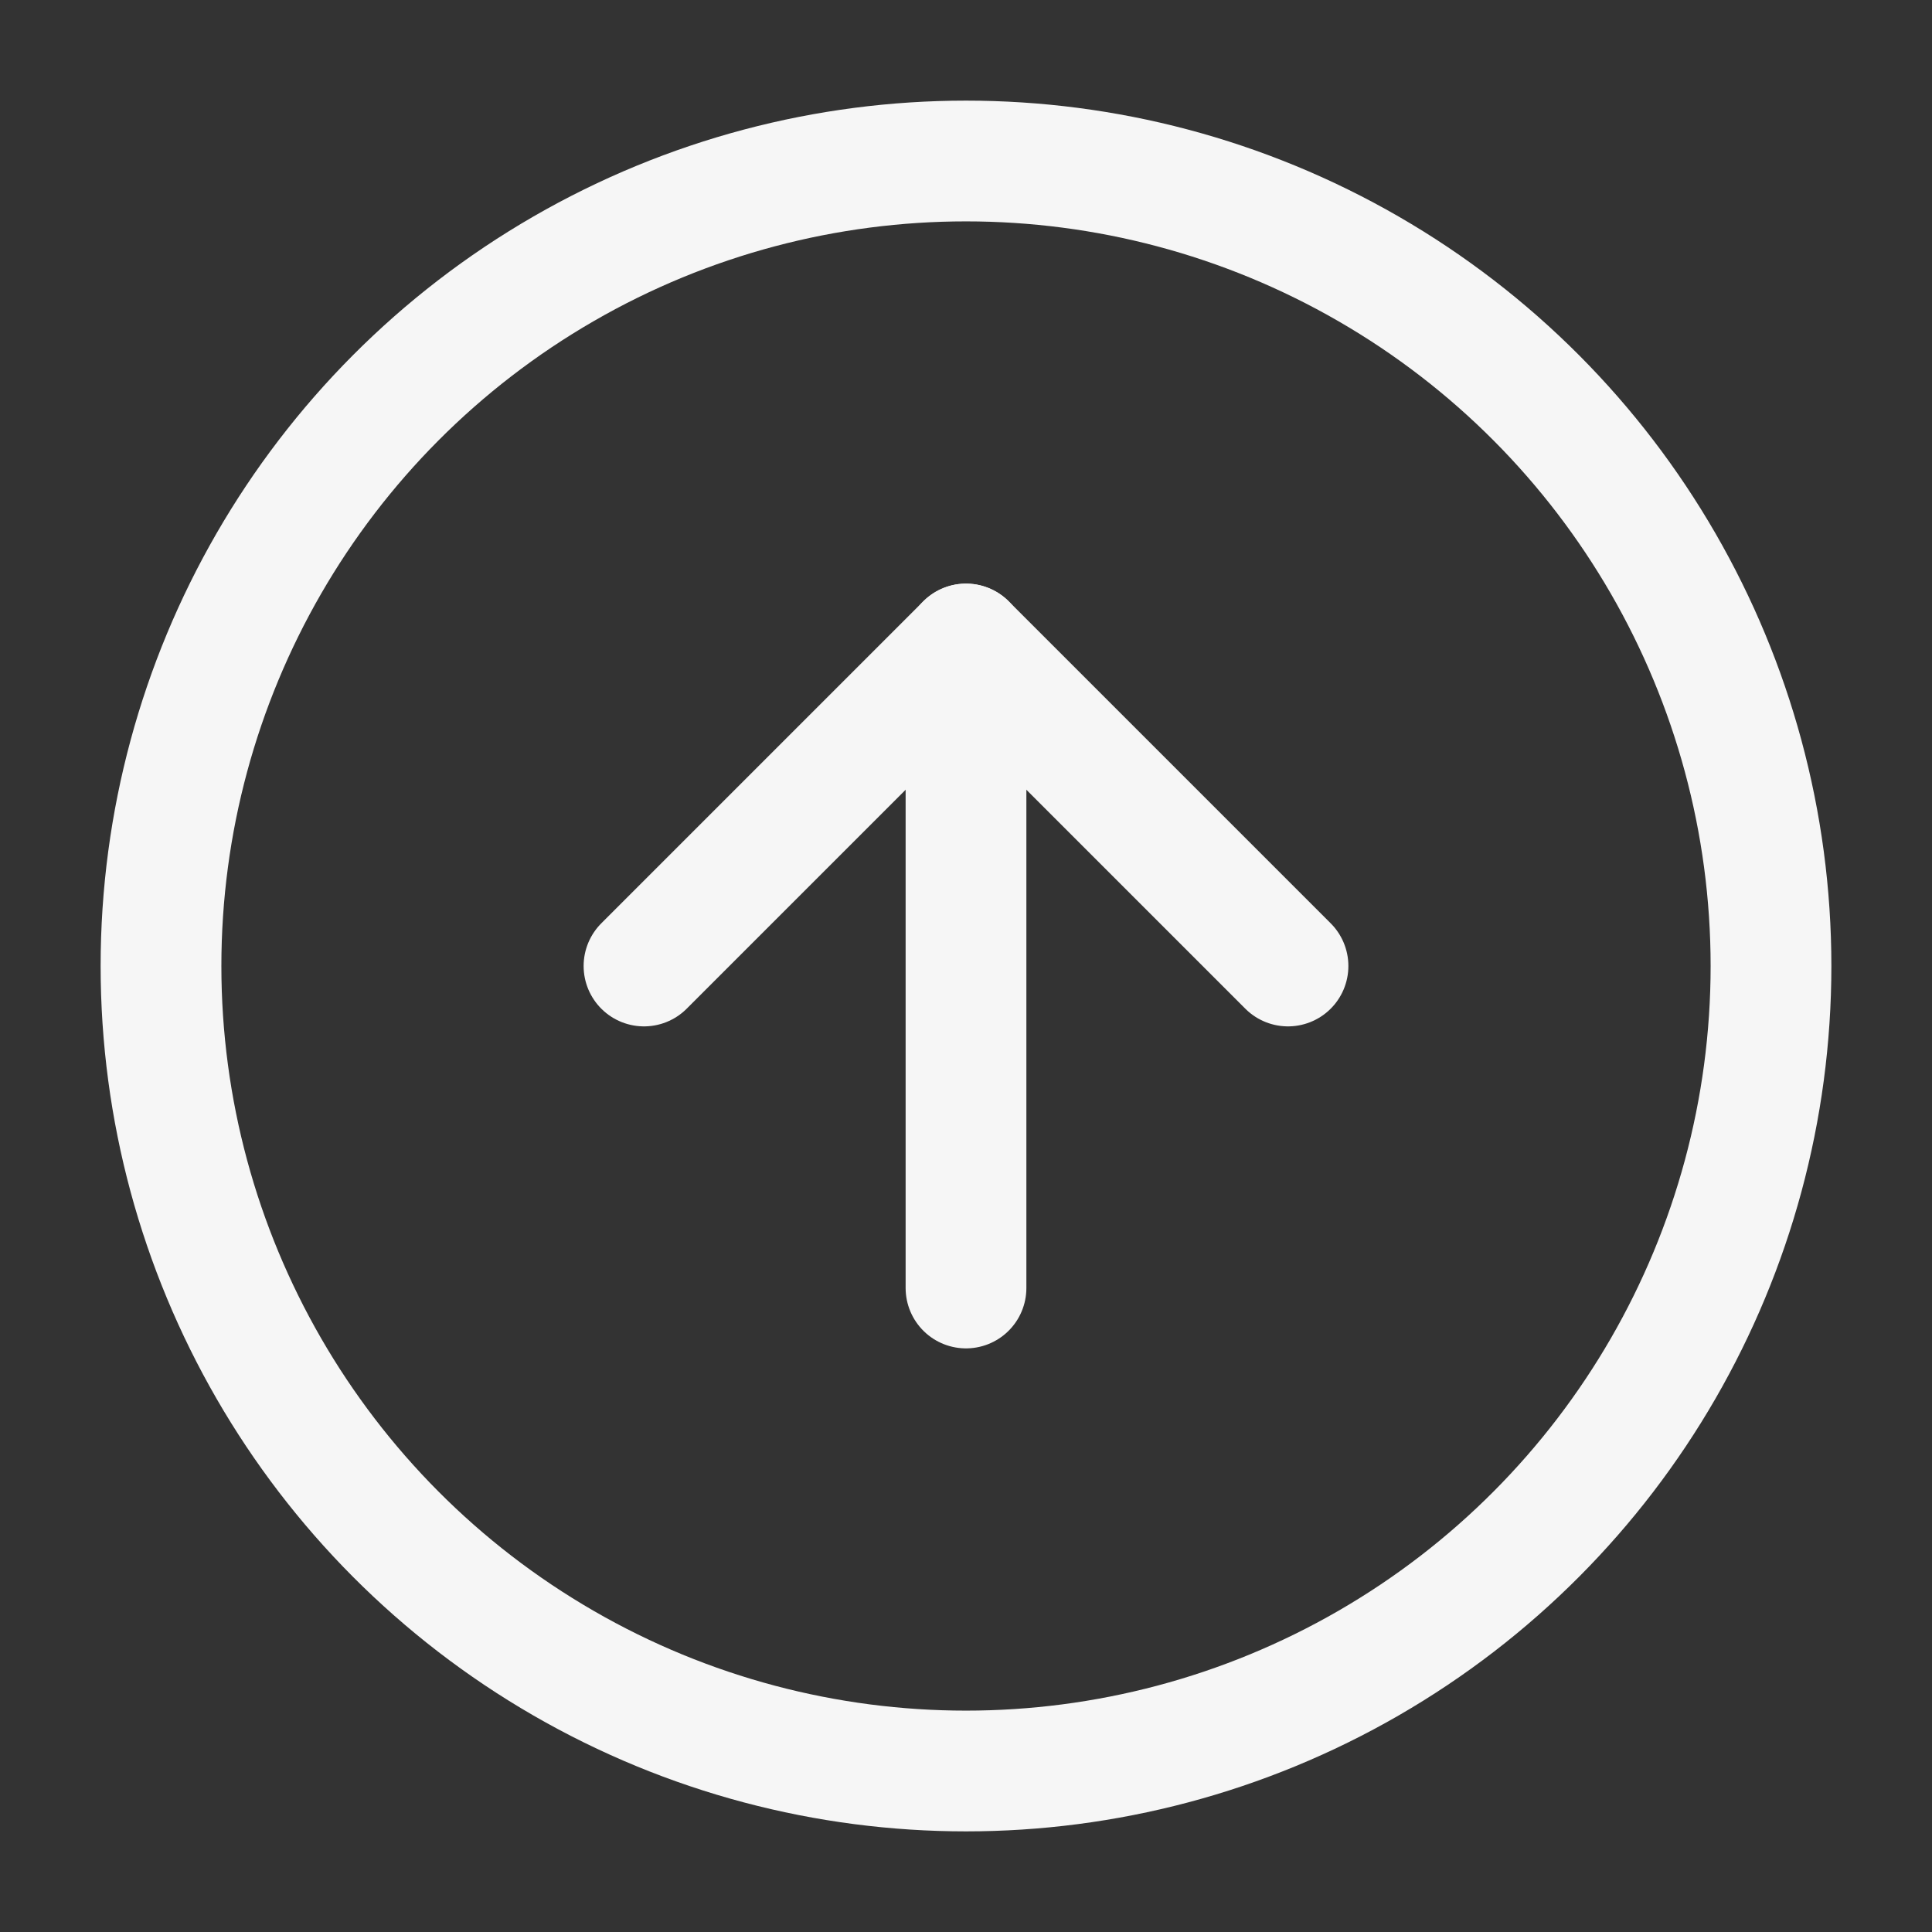 <?xml version="1.0" encoding="UTF-8" standalone="no"?>
<svg
   width="20"
   height="20"
   viewBox="0 0 24 24"
   fill="none"
   stroke="#aaaaaa"
   stroke-width="1.5"
   stroke-linecap="round"
   stroke-linejoin="round"
   class="feather feather-arrow-up-circle"
   version="1.1"
   id="svg431"
   sodipodi:docname="btn_add_to_group.svg"
   inkscape:version="1.2.2 (b0a8486541, 2022-12-01)"
   xmlns:inkscape="http://www.inkscape.org/namespaces/inkscape"
   xmlns:sodipodi="http://sodipodi.sourceforge.net/DTD/sodipodi-0.dtd"
   xmlns="http://www.w3.org/2000/svg"
   xmlns:svg="http://www.w3.org/2000/svg">
  <rect x="0" y="0" width="24" height="24" fill="#333333" stroke="none"/>
  <defs
     id="defs435" />
  <sodipodi:namedview
     id="namedview433"
     pagecolor="#ffffff"
     bordercolor="#000000"
     borderopacity="0.25"
     inkscape:showpageshadow="2"
     inkscape:pageopacity="0.0"
     inkscape:pagecheckerboard="0"
     inkscape:deskcolor="#d1d1d1"
     showgrid="false"
     inkscape:zoom="39.95"
     inkscape:cx="9.9874844"
     inkscape:cy="15.982478"
     inkscape:window-width="1920"
     inkscape:window-height="1008"
     inkscape:window-x="0"
     inkscape:window-y="0"
     inkscape:window-maximized="1"
     inkscape:current-layer="svg431" />
  <circle
     cx="12"
     cy="12"
     r="10"
     id="circle425"
     style="stroke:#f6f6f6;stroke-opacity:1" />
  <polyline
     points="16 12 12 8 8 12"
     id="polyline427"
     style="stroke:#f6f6f6;stroke-opacity:1" />
  <line
     x1="12"
     y1="16"
     x2="12"
     y2="8"
     id="line429"
     style="stroke:#f6f6f6;stroke-opacity:1" />
</svg>
